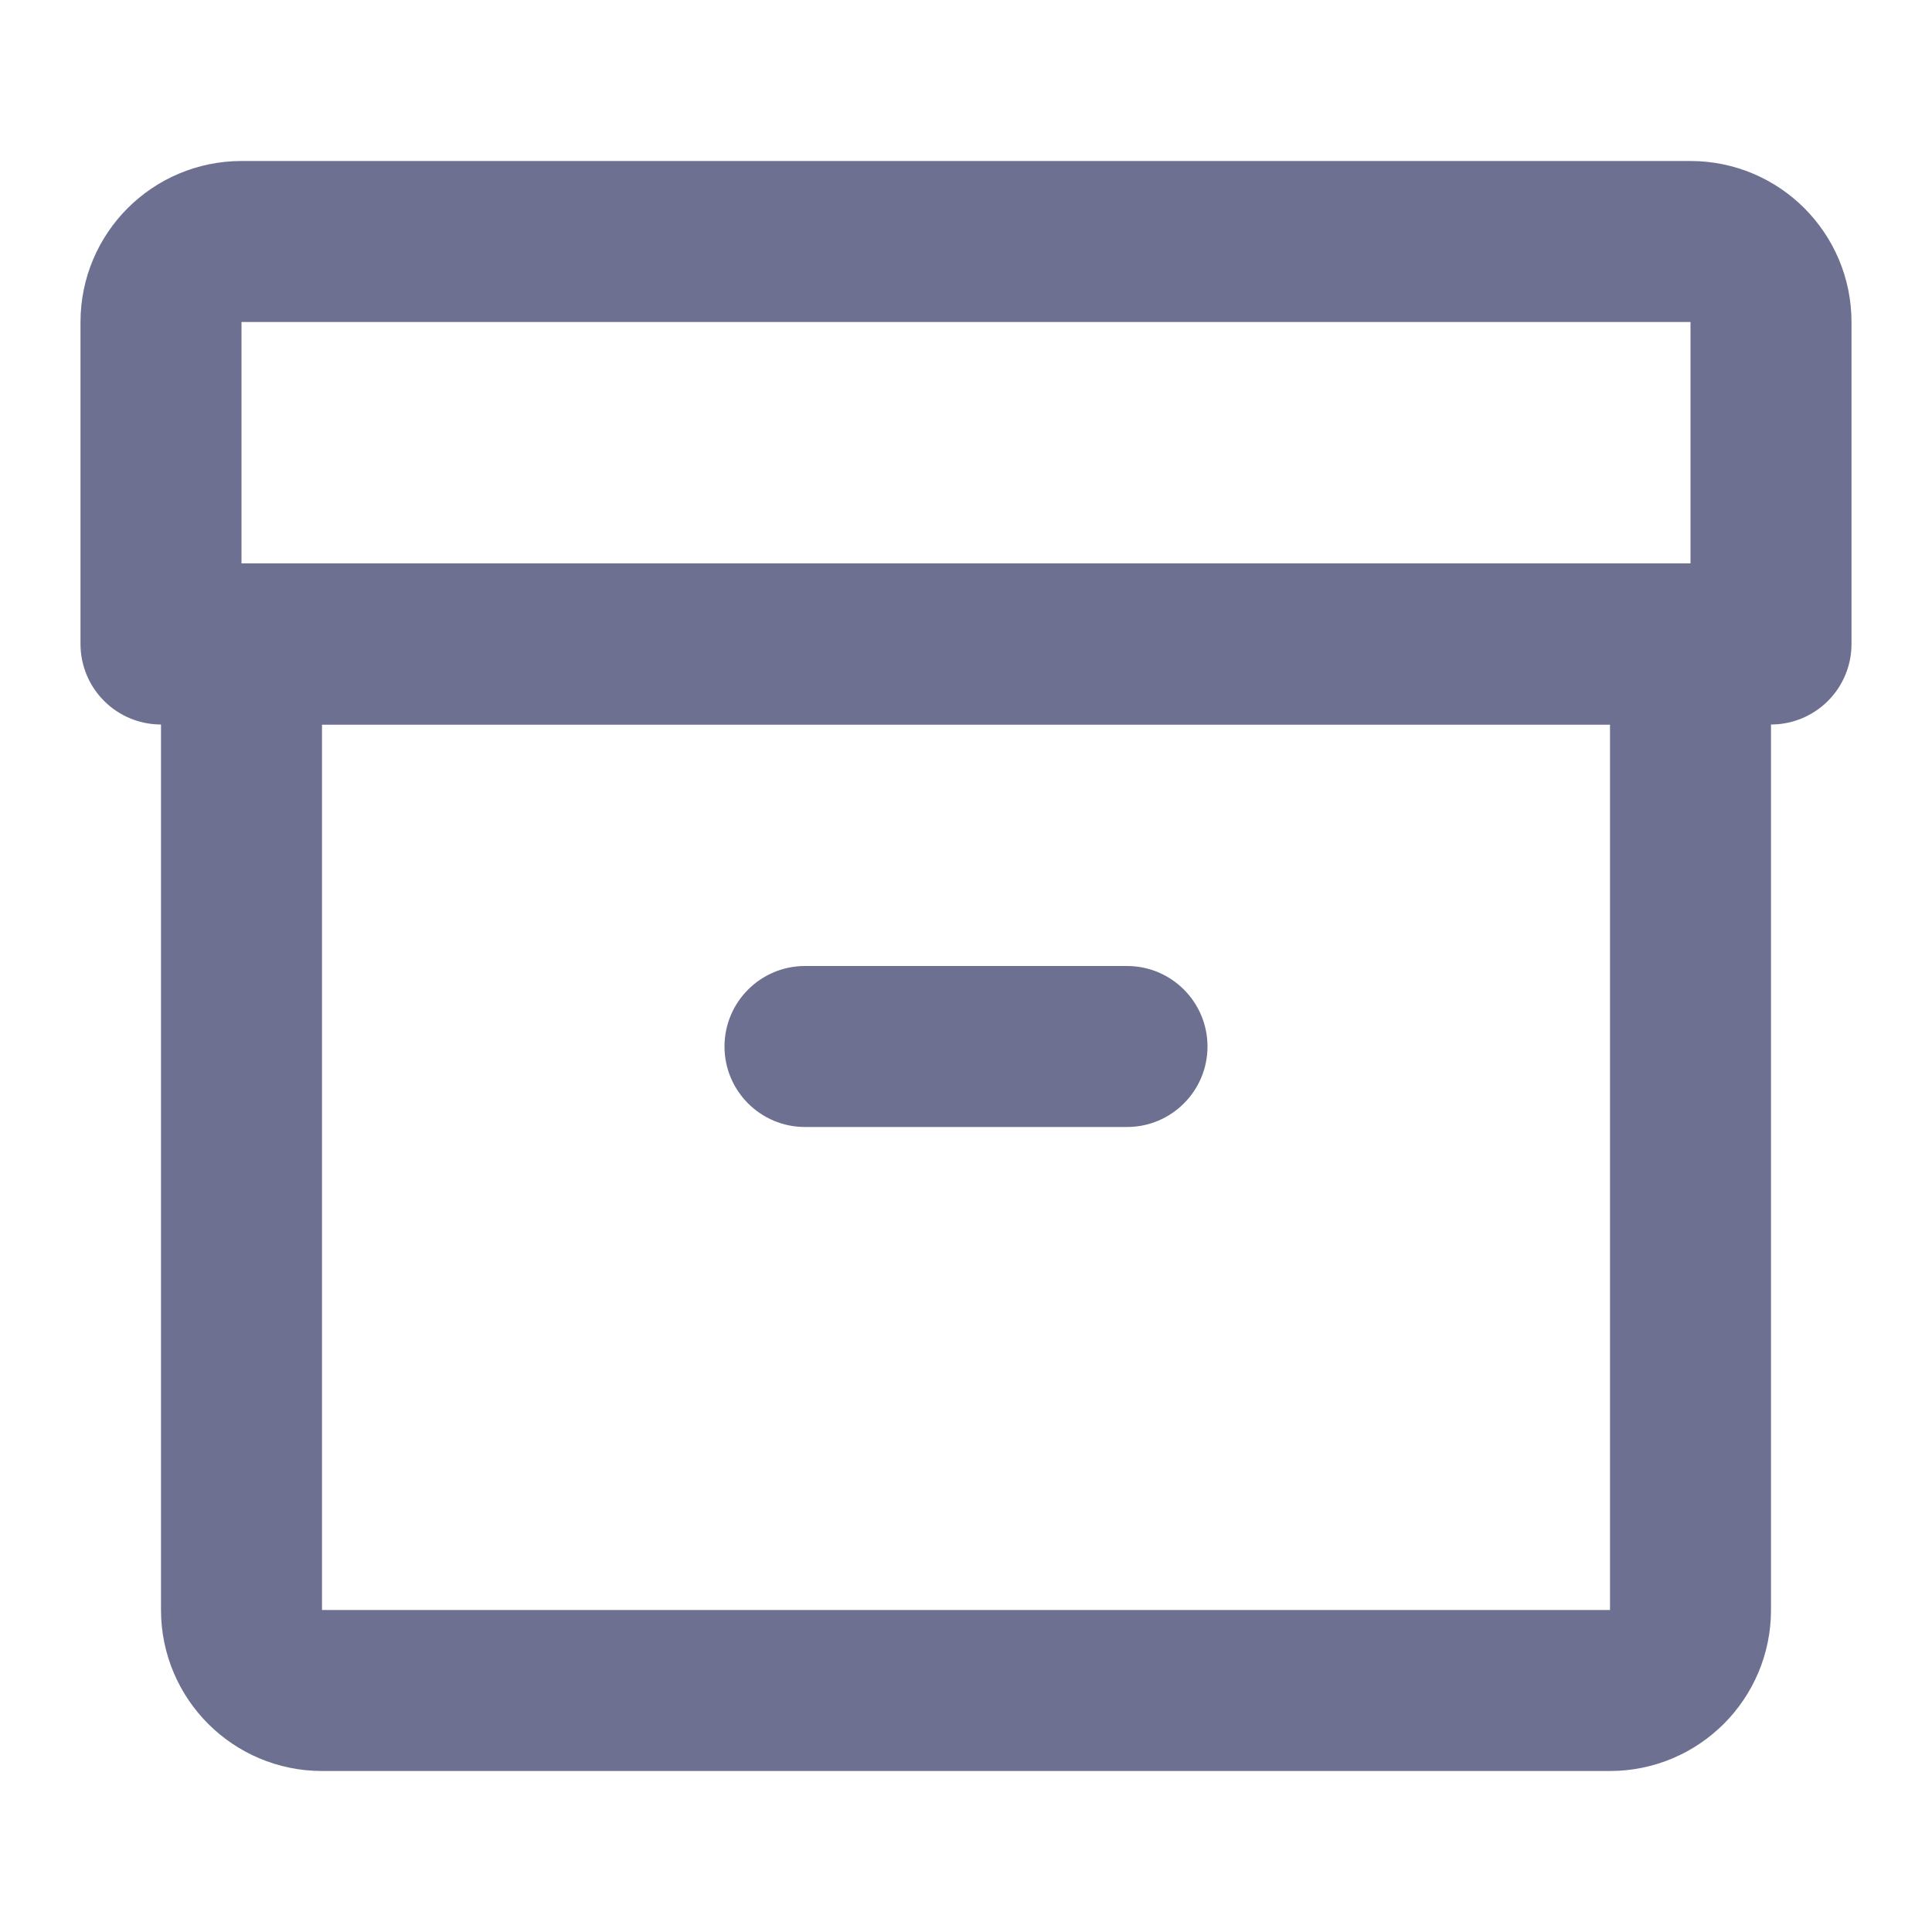 <svg width="24" height="24" viewBox="0 0 24 24" fill="none" xmlns="http://www.w3.org/2000/svg">
<path d="M2 4C2 3.448 2.448 3 3 3H21C21.552 3 22 3.448 22 4V8H2V4Z" stroke="#6d7090" stroke-width="2" stroke-linecap="round" stroke-linejoin="round"/>
<path d="M3 8H21V20C21 20.552 20.552 21 20 21H4C3.448 21 3 20.552 3 20V8Z" stroke="#6d7090" stroke-width="2" stroke-linecap="round" stroke-linejoin="round"/>
<path d="M10 12C9.448 12 9 12.448 9 13C9 13.552 9.448 14 10 14V12ZM14 14C14.552 14 15 13.552 15 13C15 12.448 14.552 12 14 12V14ZM10 14H14V12H10V14Z" fill="#6d7090"/>
</svg>
